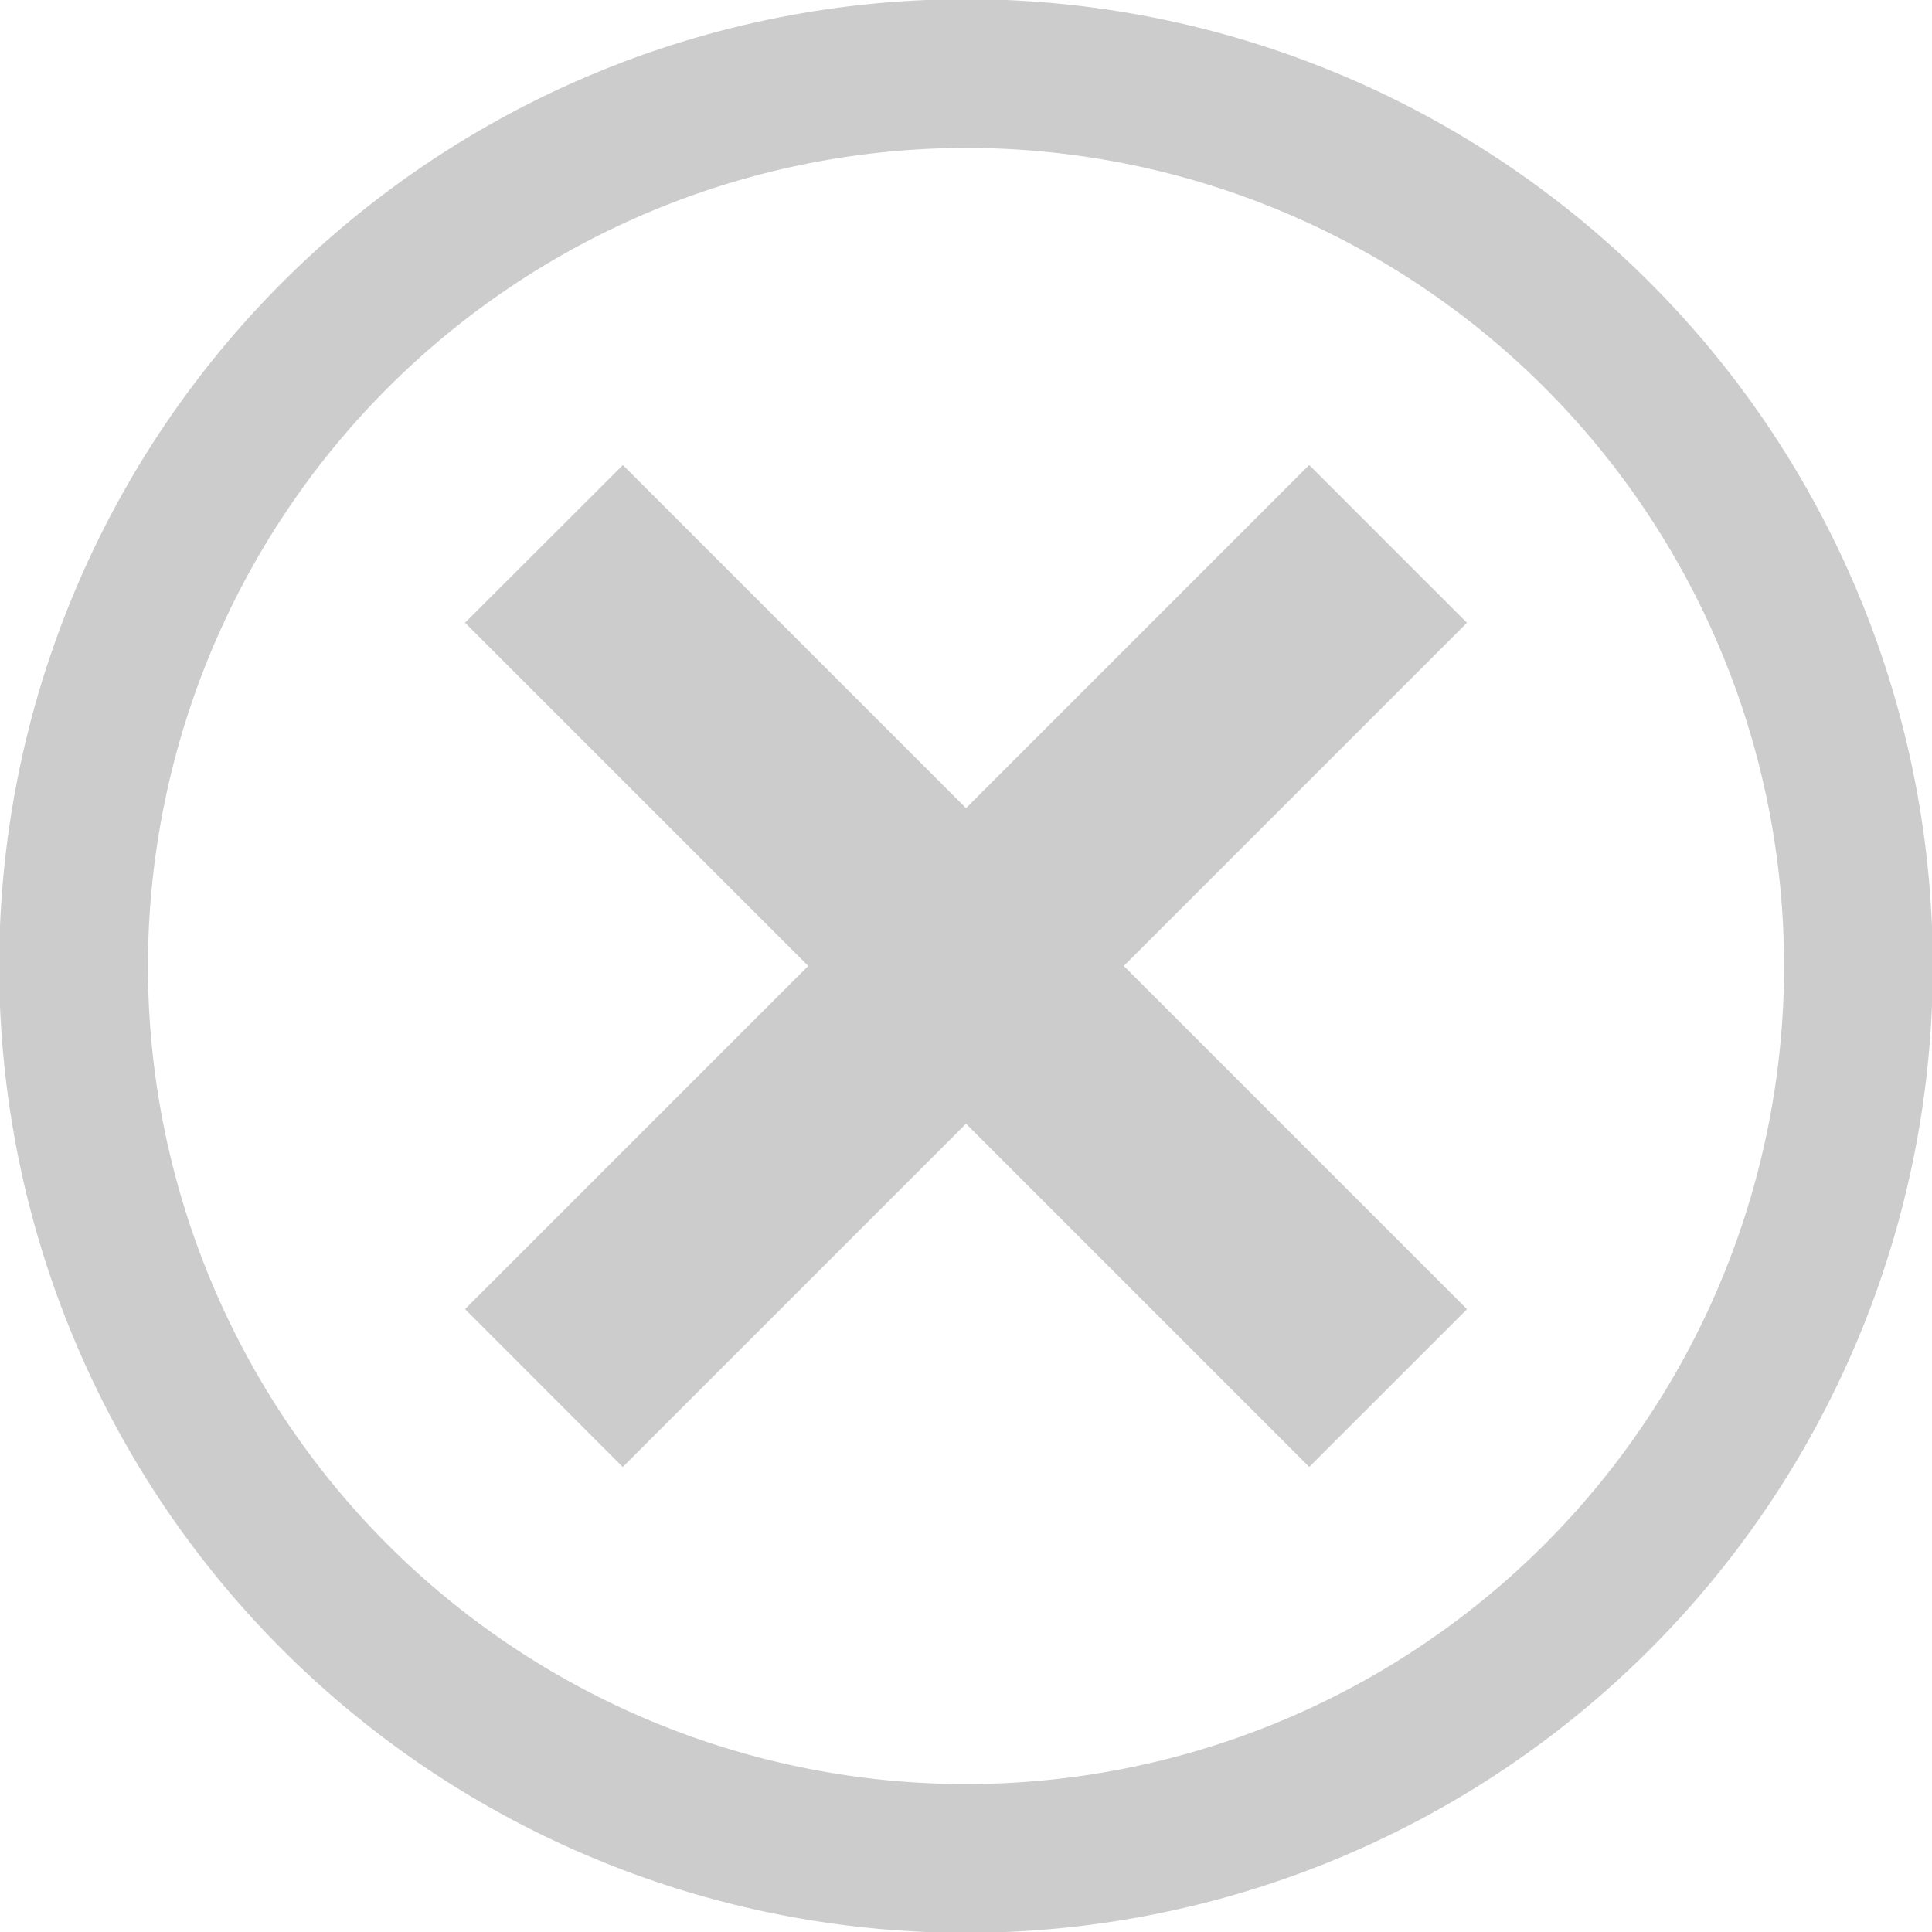 <svg id="Layer_1" data-name="Layer 1" xmlns="http://www.w3.org/2000/svg" width="212.547" height="212.547" viewBox="0 0 212.547 212.547">
  <defs>
    <style>
      .cls-1 {
        fill: #ccc;
      }
    </style>
  </defs>
  <path class="cls-1" d="M161.39,144.028,123.63,106.268l37.754-37.754L144.028,51.158l-37.754,37.754L68.525,51.163q-8.687,8.67-17.367,17.346l37.759,37.759-37.754,37.754q8.67,8.687,17.346,17.367l37.765-37.765,37.759,37.759Z"/>
  <path class="cls-1" d="M106.274,16.275a89.999,89.999,0,1,1-89.999,89.999v0a90.101,90.101,0,0,1,89.999-89.999m0-16.363h0A106.362,106.362,0,0,0-.089,106.273v0h0A106.362,106.362,0,0,0,106.274,212.636h0A106.362,106.362,0,0,0,212.636,106.274v0h0A106.362,106.362,0,0,0,106.274-.089Z"/>
</svg>

